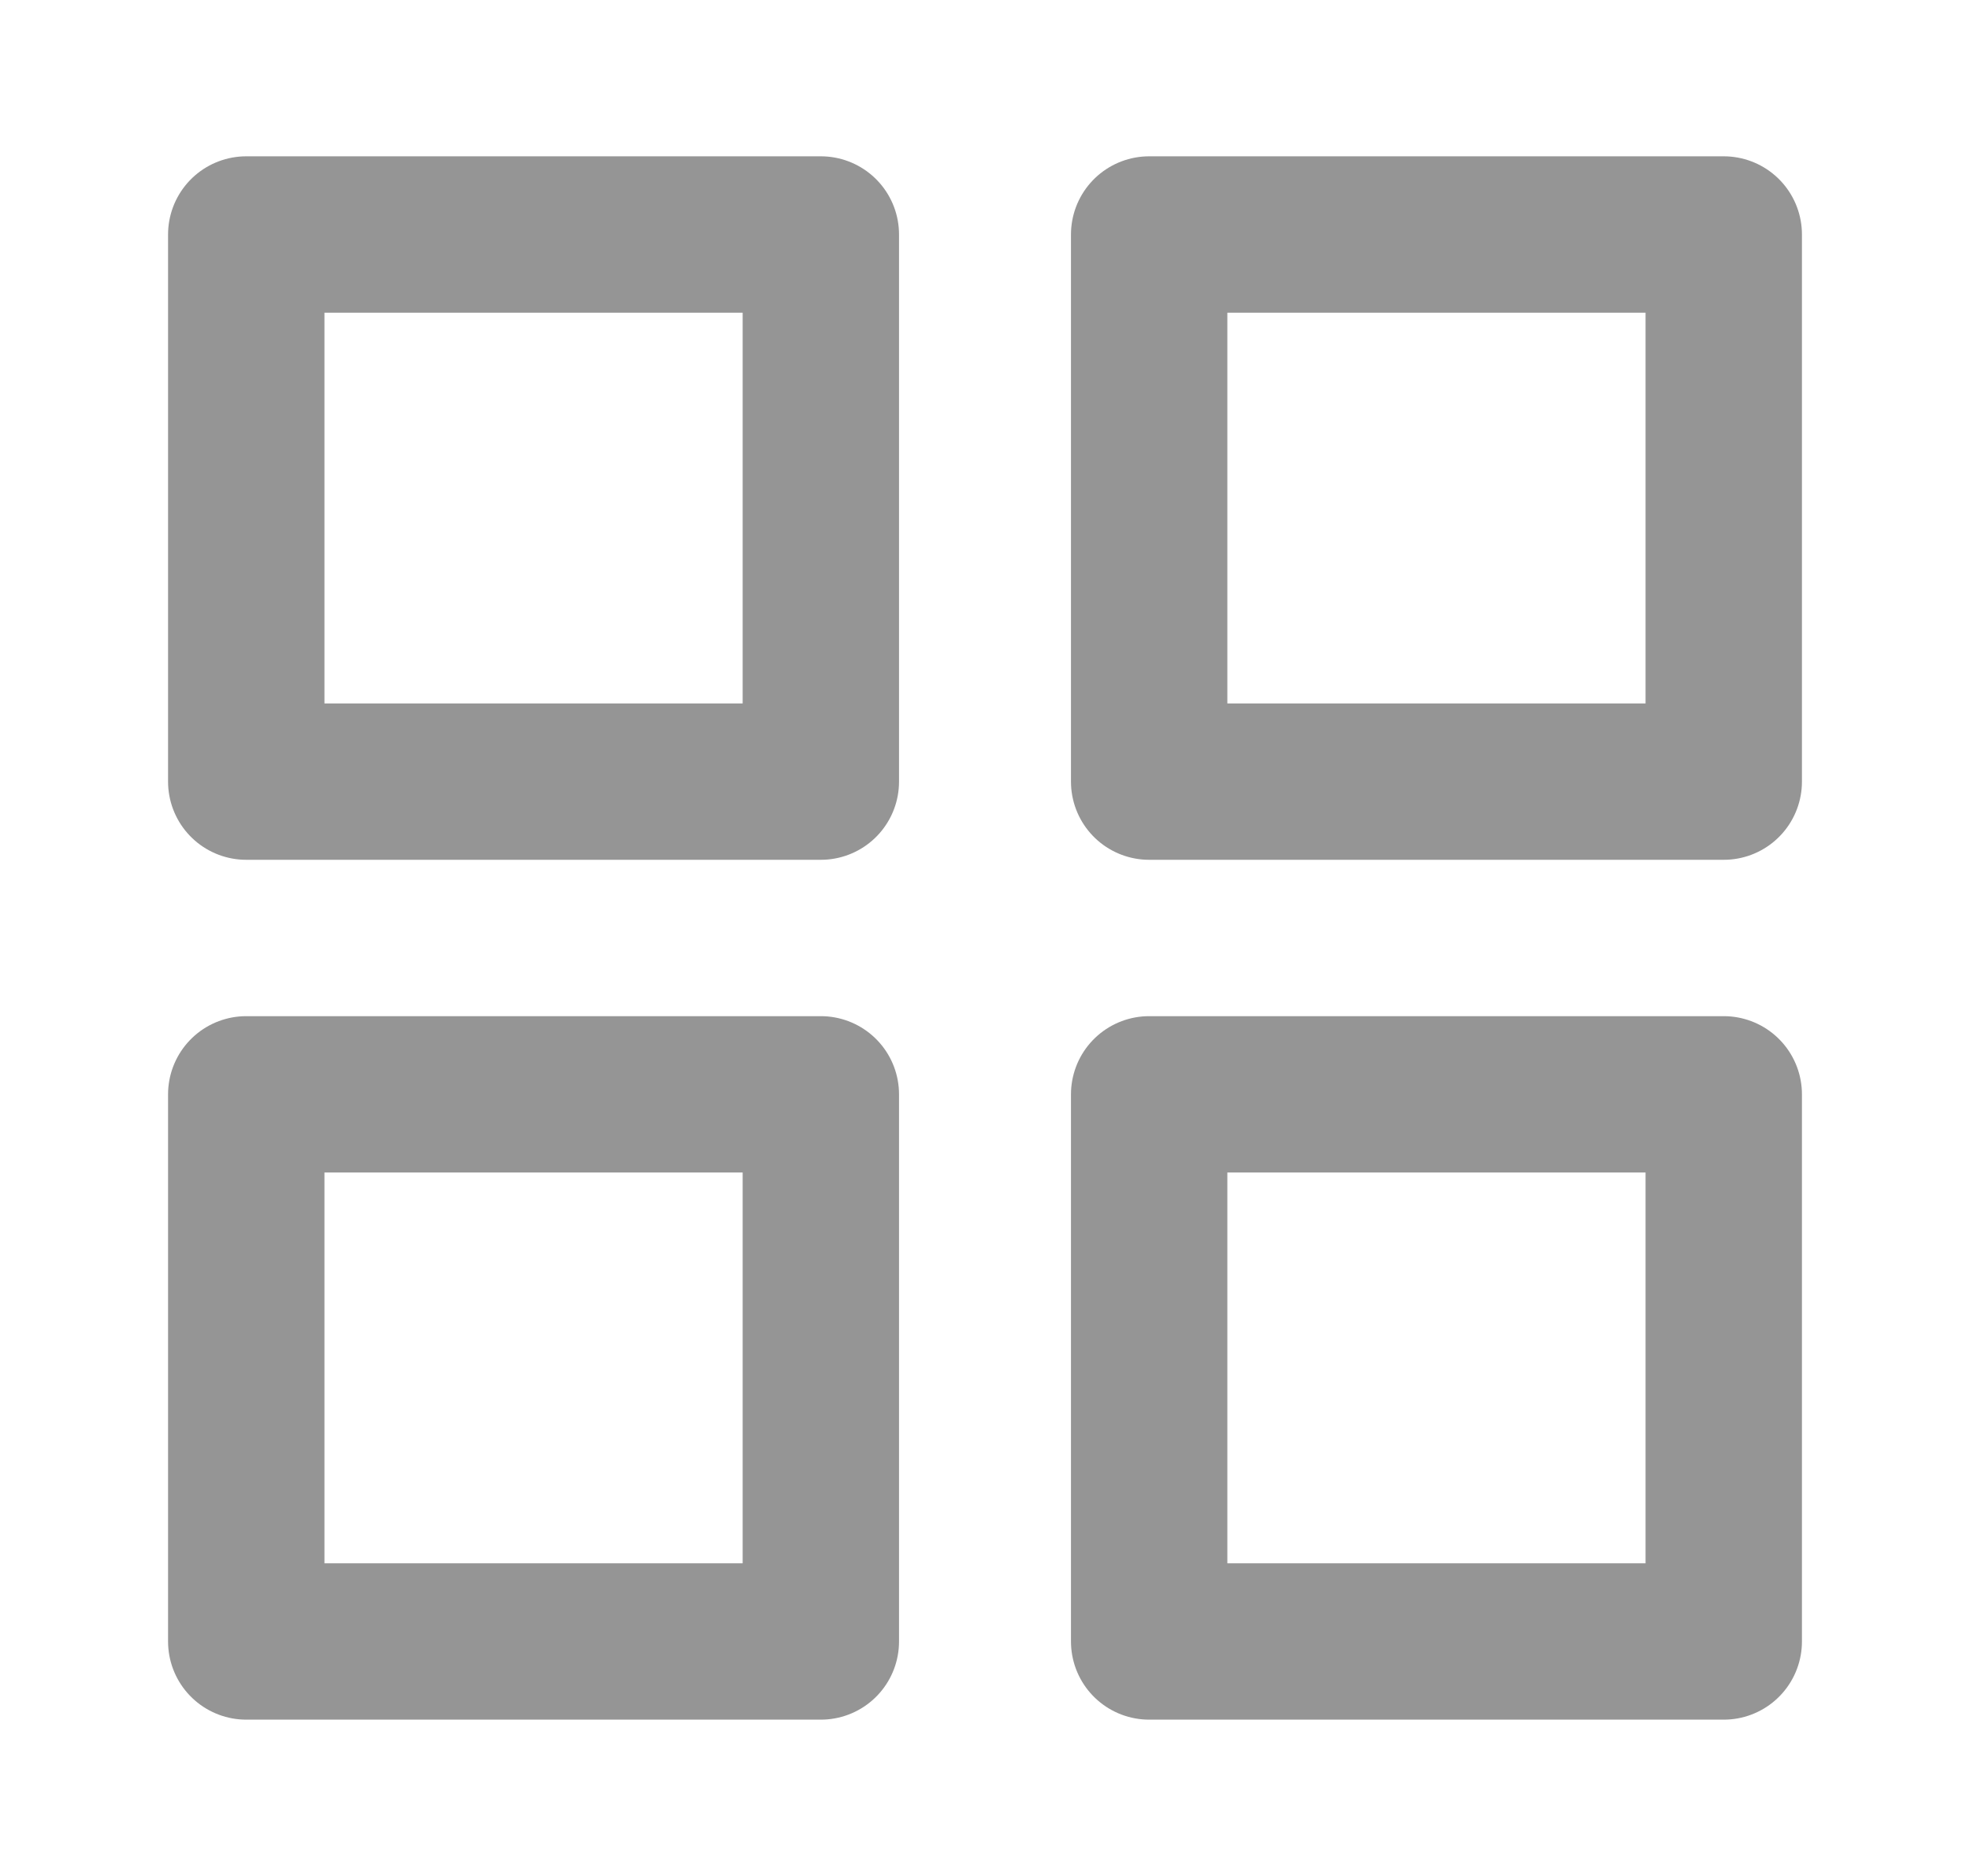 <svg xmlns="http://www.w3.org/2000/svg" width="21" height="20" viewBox="0 0 21 20" fill="none">
<path d="M8.75 2.5H2.625V8.333H8.75V2.5Z" stroke="#959595" stroke-width="1.667" stroke-linecap="round" stroke-linejoin="round"/>
<path d="M18.375 2.5H12.25V8.333H18.375V2.5Z" stroke="#959595" stroke-width="1.667" stroke-linecap="round" stroke-linejoin="round"/>
<path d="M18.375 11.667H12.25V17.5H18.375V11.667Z" stroke="#959595" stroke-width="1.667" stroke-linecap="round" stroke-linejoin="round"/>
<path d="M8.75 11.667H2.625V17.5H8.75V11.667Z" stroke="#959595" stroke-width="1.667" stroke-linecap="round" stroke-linejoin="round"/>
</svg>